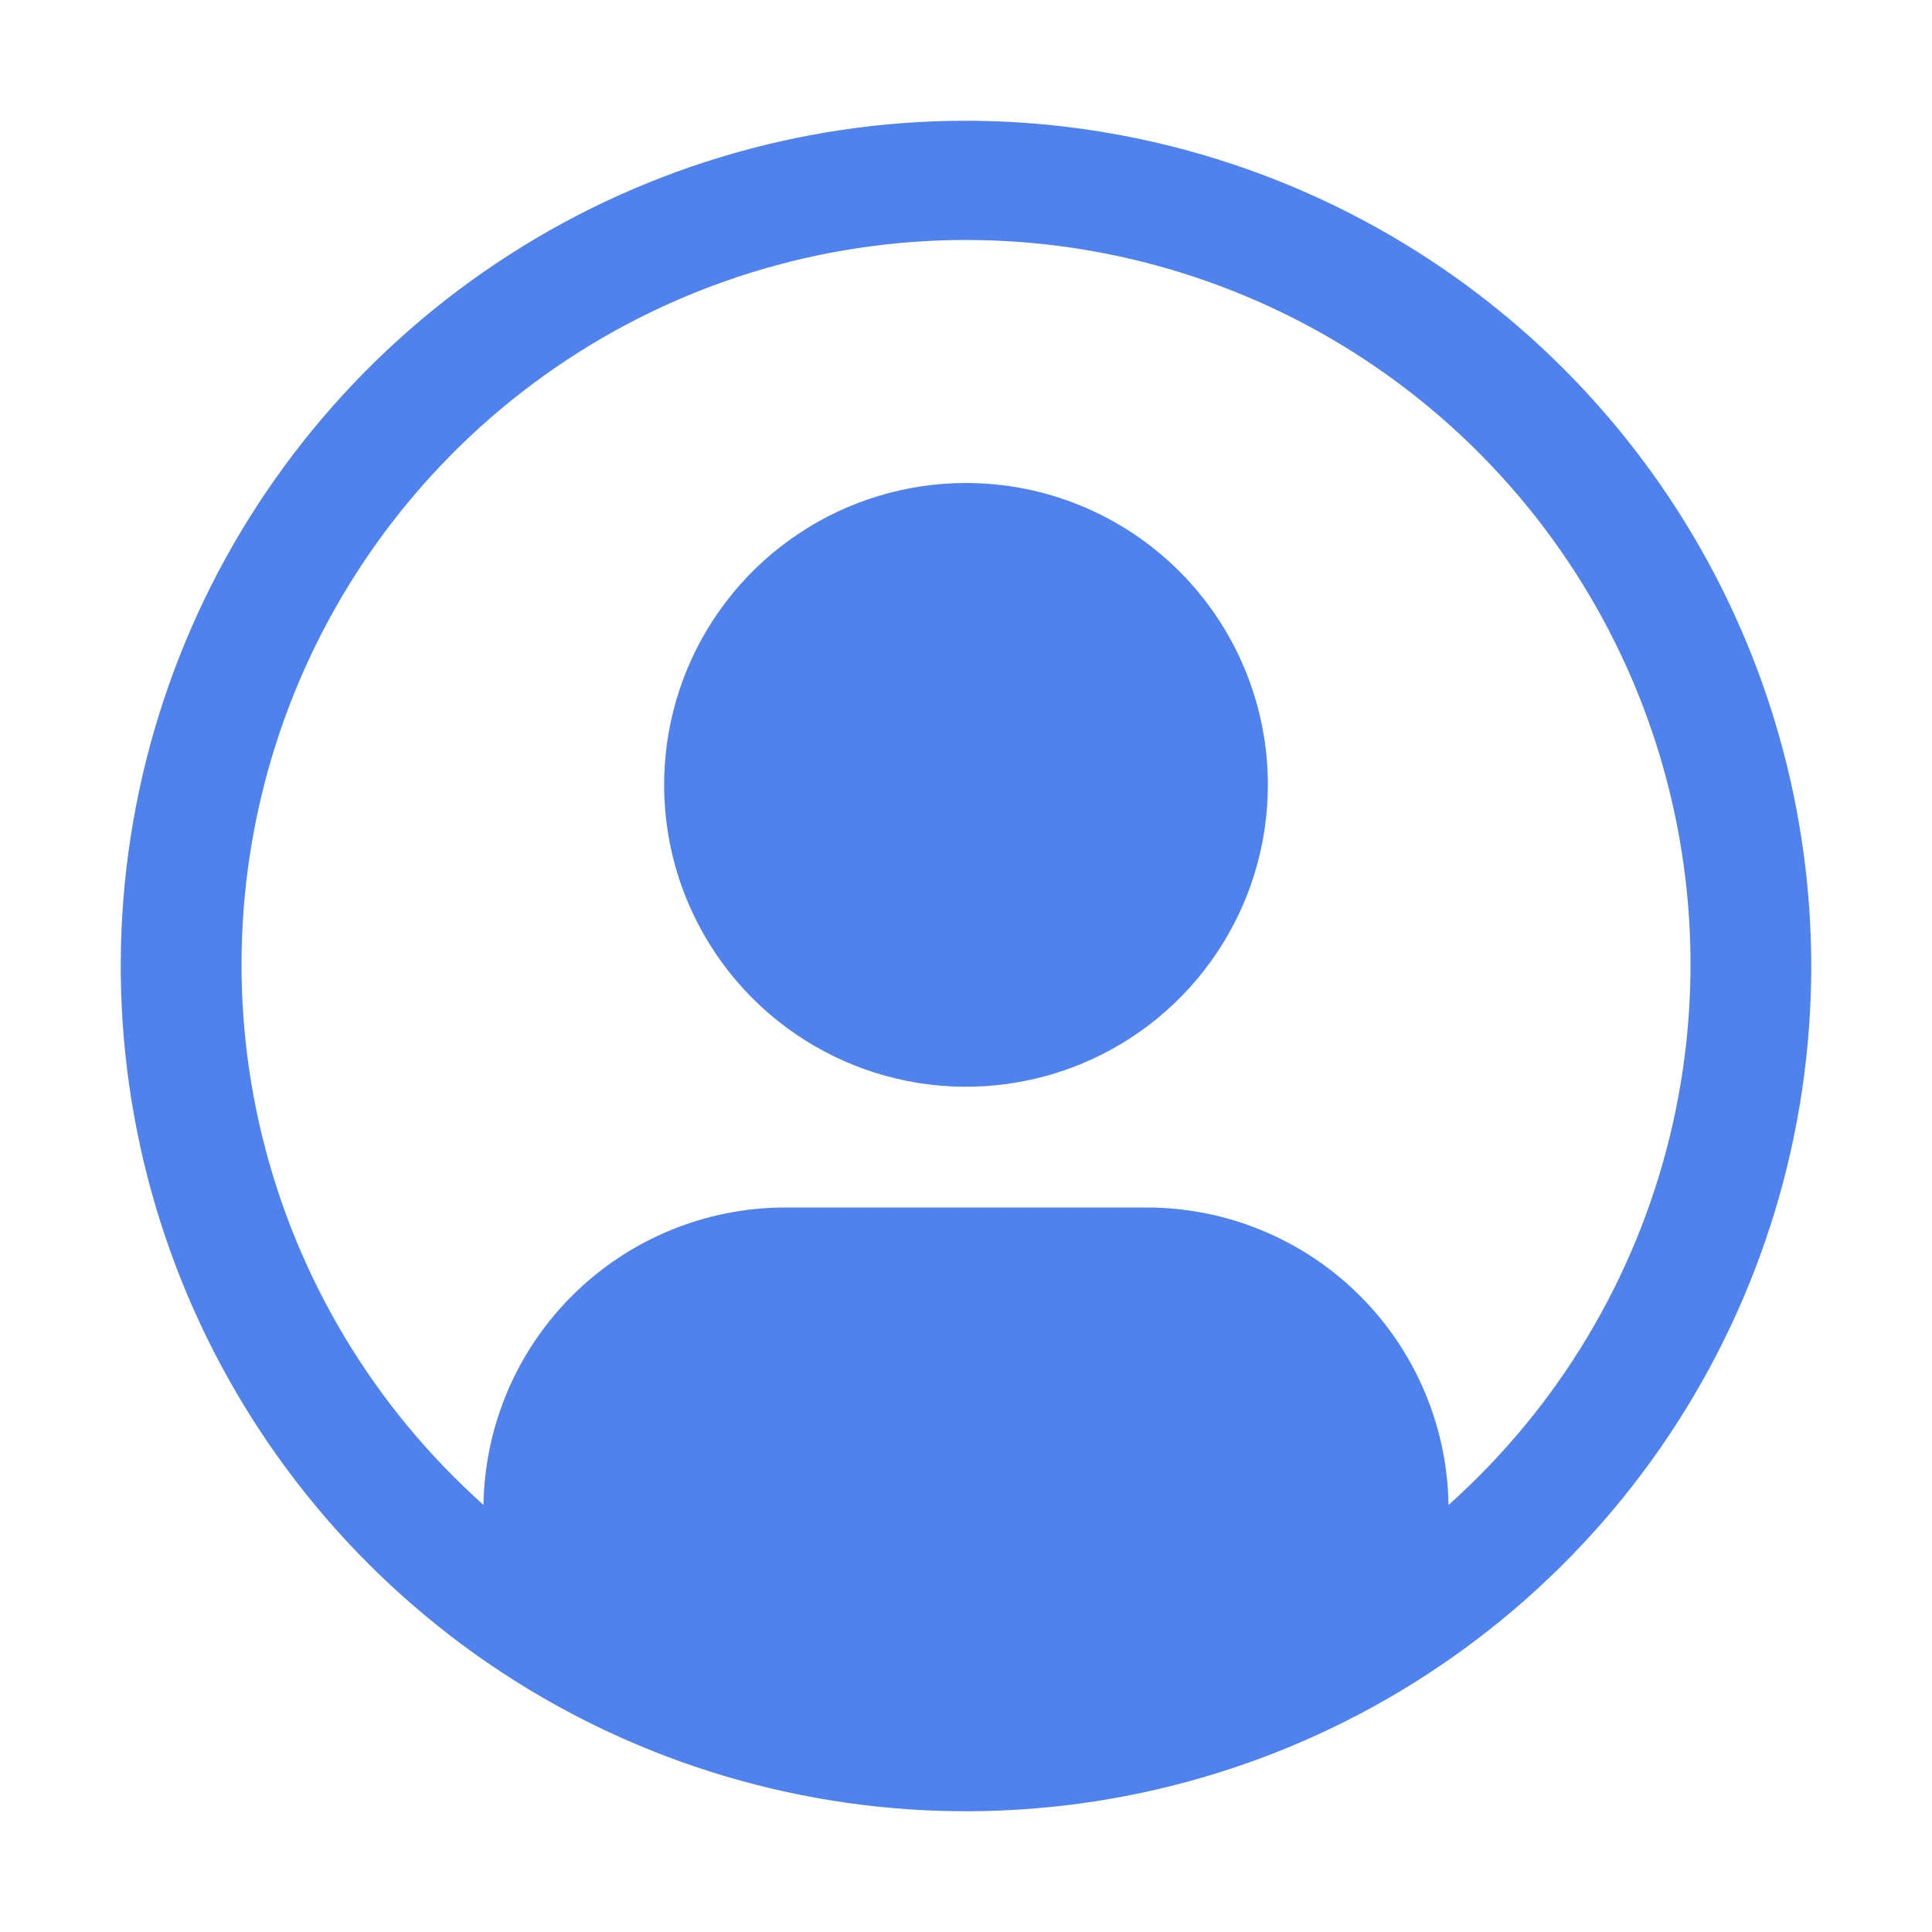 <svg width="56" height="56" viewBox="0 0 56 56" fill="none" xmlns="http://www.w3.org/2000/svg">
<path d="M28 14C26.269 14 24.578 14.513 23.139 15.475C21.7 16.436 20.578 17.803 19.916 19.401C19.254 21 19.081 22.76 19.418 24.457C19.756 26.154 20.589 27.713 21.813 28.937C23.037 30.161 24.596 30.994 26.293 31.332C27.99 31.669 29.75 31.496 31.349 30.834C32.947 30.172 34.314 29.05 35.275 27.611C36.237 26.172 36.75 24.481 36.75 22.75C36.75 20.429 35.828 18.204 34.187 16.563C32.546 14.922 30.321 14 28 14Z" fill="#4F82EC"/>
<path d="M28 3.5C23.154 3.5 18.418 4.937 14.389 7.629C10.36 10.321 7.219 14.148 5.365 18.624C3.511 23.101 3.025 28.027 3.971 32.78C4.916 37.532 7.25 41.898 10.676 45.324C14.102 48.751 18.468 51.084 23.22 52.029C27.973 52.975 32.899 52.489 37.376 50.635C41.852 48.781 45.679 45.641 48.371 41.611C51.063 37.583 52.5 32.846 52.5 28C52.493 21.505 49.909 15.277 45.316 10.684C40.723 6.091 34.495 3.507 28 3.5ZM41.986 43.62C41.951 41.325 41.016 39.135 39.382 37.523C37.748 35.91 35.546 35.004 33.25 35H22.75C20.454 35.004 18.252 35.91 16.618 37.523C14.984 39.135 14.049 41.325 14.014 43.62C10.841 40.787 8.603 37.056 7.596 32.922C6.59 28.788 6.864 24.446 8.38 20.471C9.897 16.496 12.585 13.075 16.088 10.662C19.592 8.249 23.746 6.956 28.001 6.956C32.255 6.956 36.41 8.249 39.913 10.662C43.417 13.075 46.105 16.496 47.622 20.471C49.138 24.446 49.411 28.788 48.405 32.922C47.399 37.056 45.161 40.787 41.988 43.62H41.986Z" fill="#4F82EC"/>
</svg>
